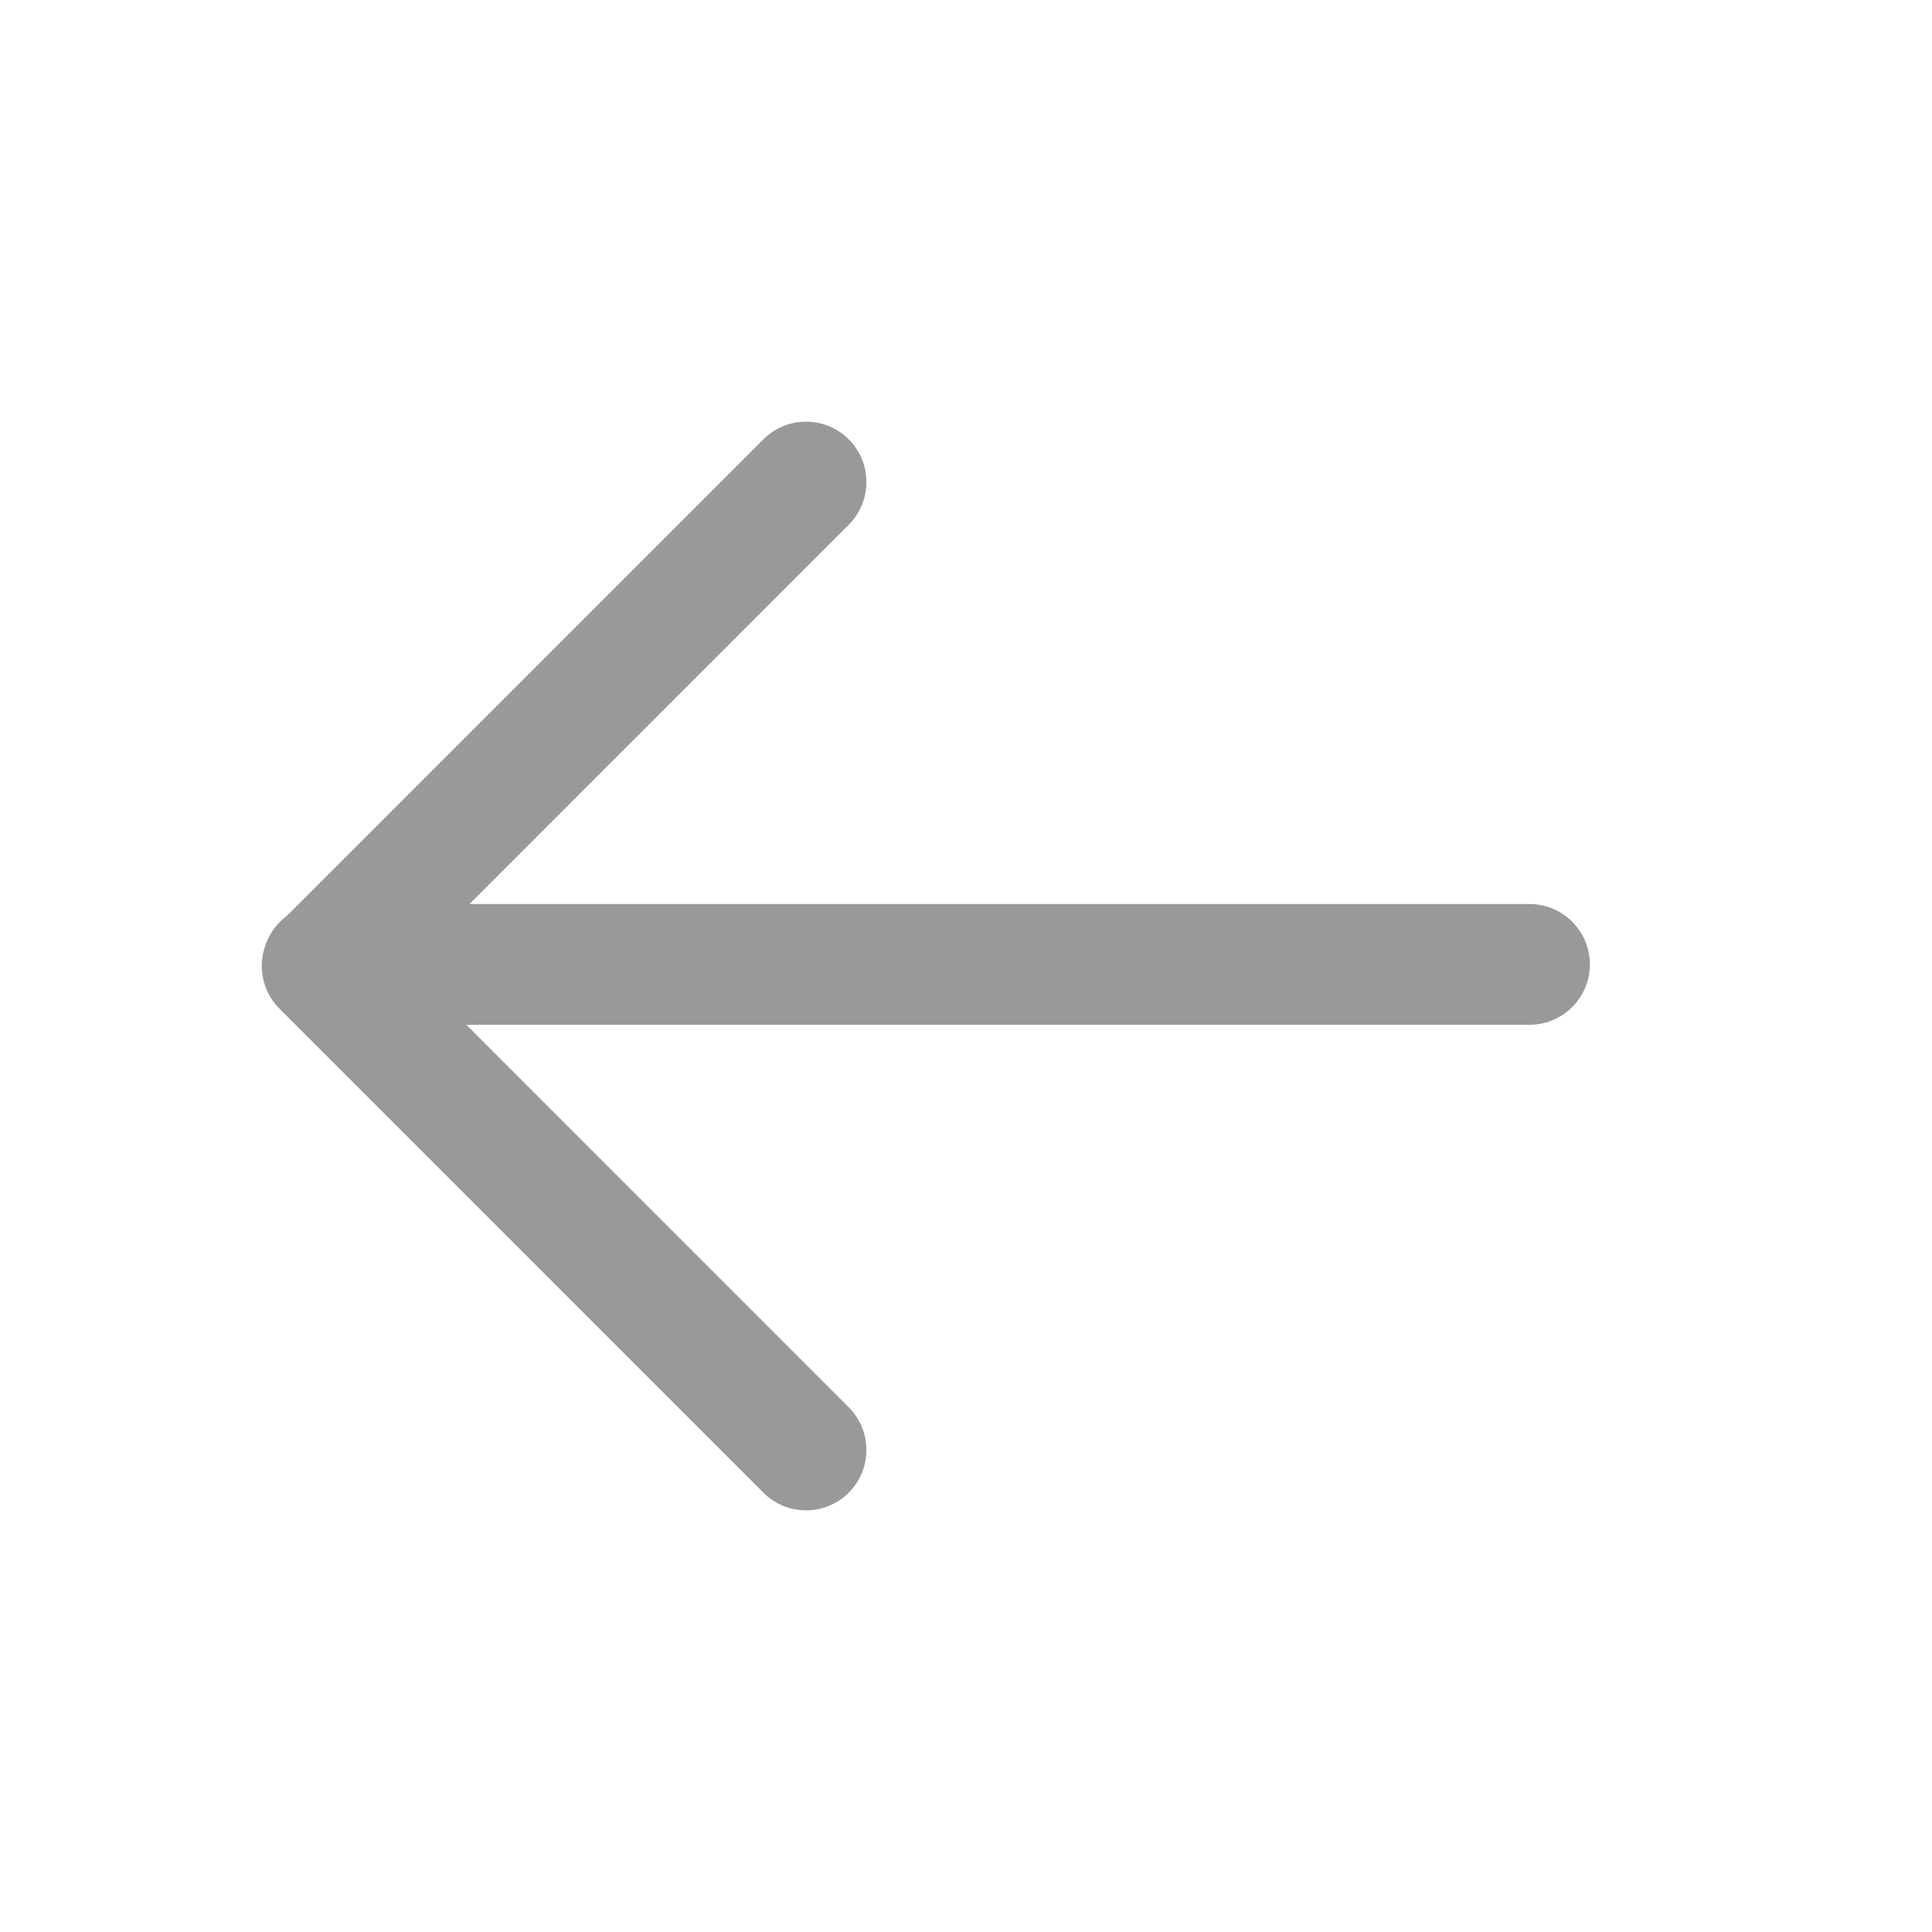 <svg width="24" height="24" viewBox="0 0 24 24" fill="none" xmlns="http://www.w3.org/2000/svg">
<g clip-path="url(#clip0_2127_89)">
<path d="M4.01 11.98L19 11.98" stroke="#999999" stroke-width="1.5" stroke-linecap="round" stroke-linejoin="round"/>
<path d="M10.013 5.988L4.002 12L10.013 18.012" stroke="#999999" stroke-width="1.5" stroke-linecap="round" stroke-linejoin="round"/>
</g>
<defs>
<clipPath id="clip0_2127_89">
<rect width="24" height="24" fill="white"/>
</clipPath>
</defs>
</svg>
